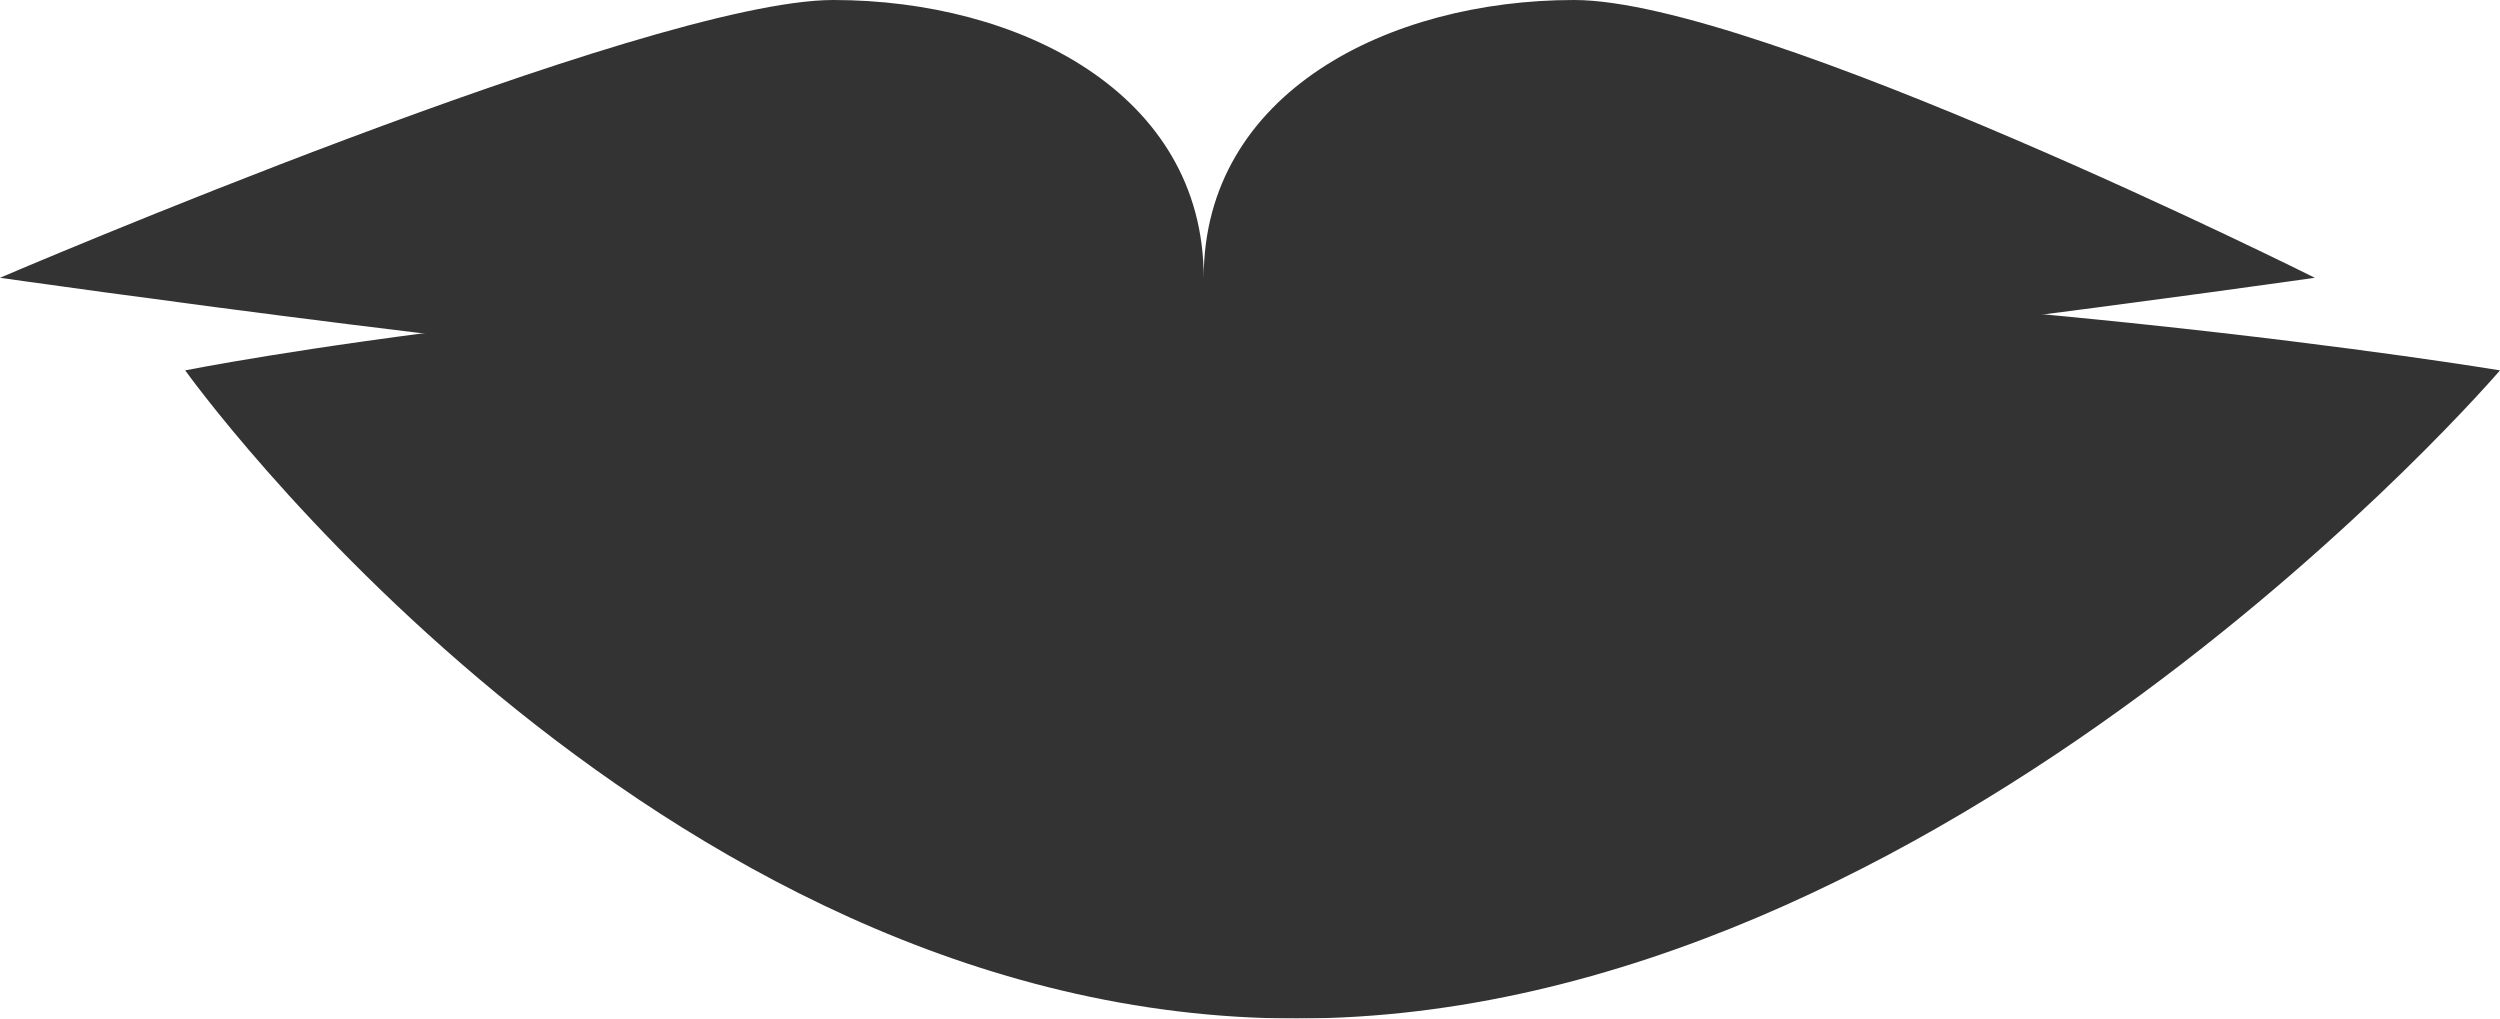 <?xml version="1.0" encoding="utf-8"?>
<!-- Generator: Adobe Illustrator 19.0.0, SVG Export Plug-In . SVG Version: 6.00 Build 0)  -->
<svg version="1.1" id="Capa_1" xmlns="http://www.w3.org/2000/svg"  x="0px" y="0px"
	 viewBox="0 0 2.7 1.1" style="enable-background:new 0 0 2.7 1.1;" xml:space="preserve">
<style type="text/css">
	.st0{opacity:0.8;}
	.st1{fill:#010001;}
</style>
<g id="face3" class="st0">
	<path id="XMLID_42_" class="st1" d="M2.7,0.4c0,0-0.6,0.7-1.3,0.7c-0.7,0-1.2-0.7-1.2-0.7s0.5-0.1,1.2-0.1C2.1,0.3,2.7,0.4,2.7,0.4
		z"/>
	<path id="XMLID_41_" class="st1" d="M1.7,0C1.5,0,1.3,0.1,1.3,0.3C1.3,0.1,1.1,0,0.9,0S0,0.3,0,0.3s0.7,0.1,0.9,0.1
		c0.2,0,0.4,0.1,0.4-0.1c0,0.2,0.1,0.1,0.3,0.1c0.2,0,0.9-0.1,0.9-0.1S1.9,0,1.7,0z"/>
</g>
</svg>
